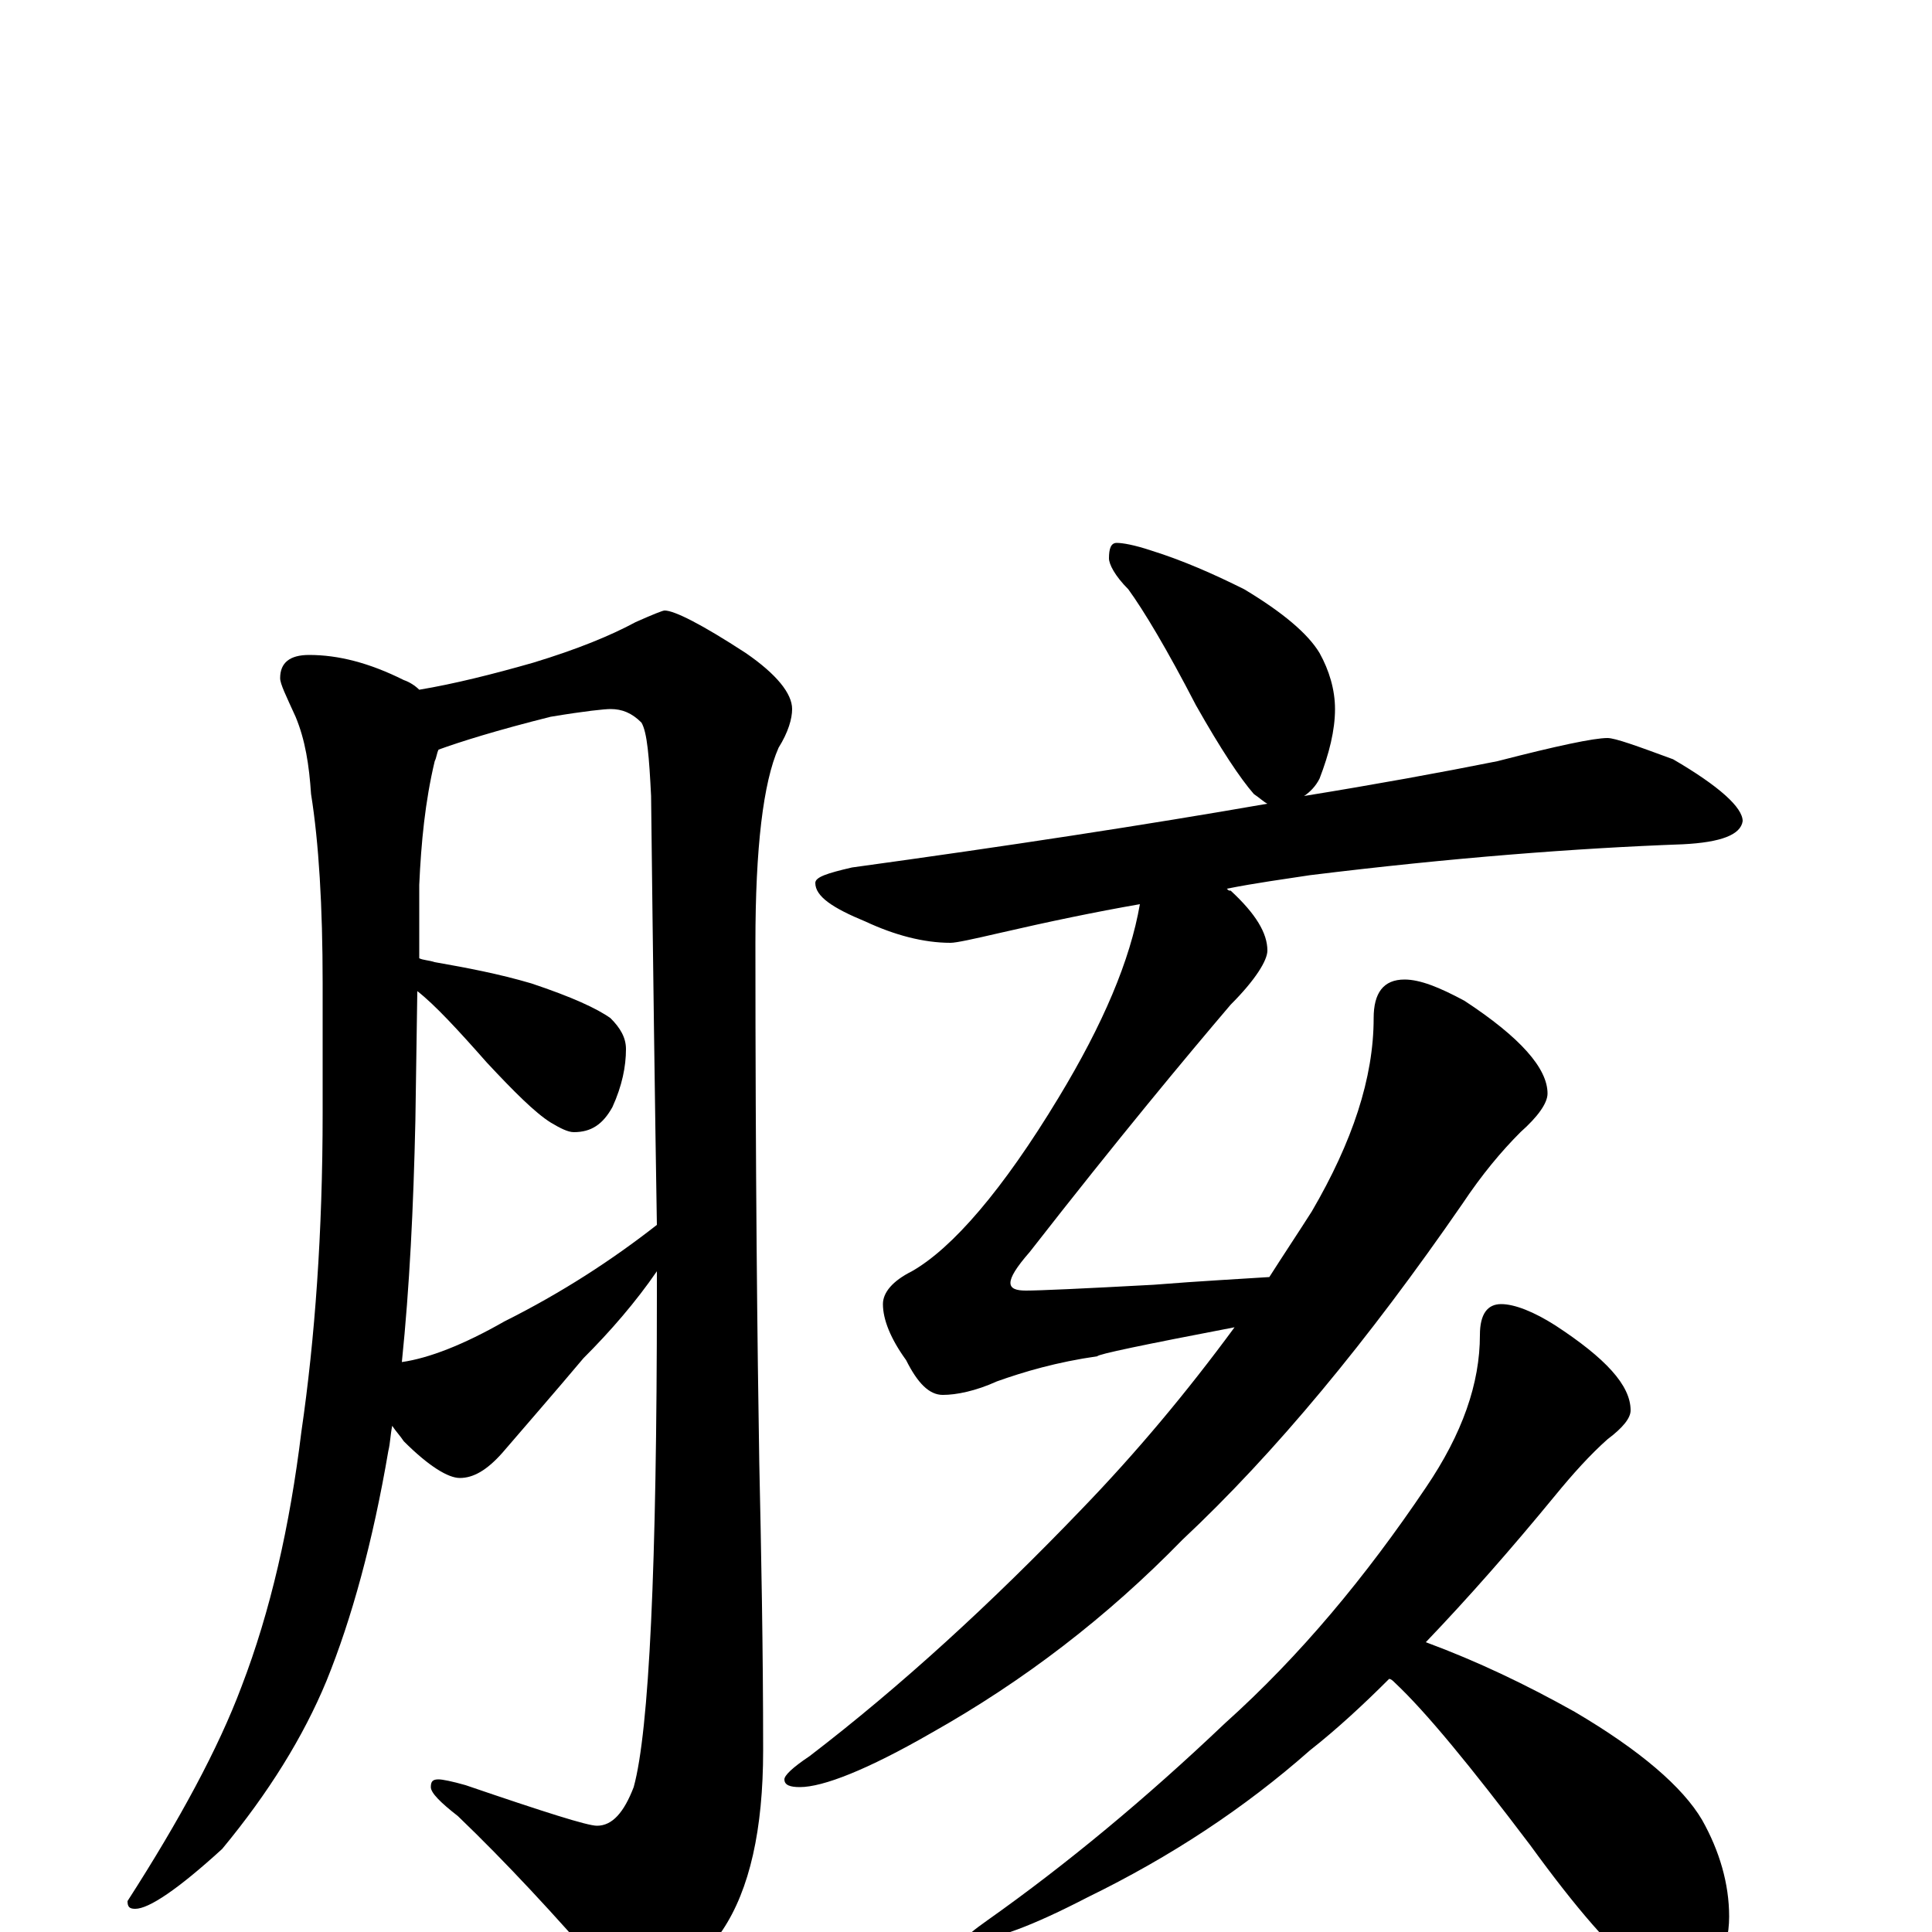 <?xml version="1.0" encoding="utf-8" ?>
<!DOCTYPE svg PUBLIC "-//W3C//DTD SVG 1.1//EN" "http://www.w3.org/Graphics/SVG/1.1/DTD/svg11.dtd">
<svg version="1.1" id="Layer_1" xmlns="http://www.w3.org/2000/svg" xmlns:xlink="http://www.w3.org/1999/xlink" x="0px" y="145px" width="1000px" height="1000px" viewBox="0 0 1000 1000" enable-background="new 0 0 1000 1000" xml:space="preserve">
<g id="Layer_1">
<path id="glyph" transform="matrix(1 0 0 -1 0 1000)" d="M160,661C175,661 191,657 209,648C212,647 215,645 217,643C235,646 255,651 276,657C299,664 316,671 329,678C338,682 343,684 344,684C349,684 363,677 386,662C402,651 410,641 410,633C410,628 408,621 403,613C395,595 391,561 391,512C391,393 392,303 393,243C394,197 395,147 395,94C395,53 388,22 374,1C358,-23 344,-35 332,-35C326,-35 320,-30 313,-21C287,9 262,36 237,60C228,67 223,72 223,75C223,78 224,79 227,79C229,79 234,78 241,76C282,62 304,55 309,55C317,55 323,62 328,75C336,104 340,189 340,330C340,334 340,338 340,342C329,326 316,311 302,297C286,278 272,262 260,248C252,239 245,235 238,235C232,235 222,241 209,254C207,257 205,259 203,262C202,257 202,253 201,249C193,202 182,162 169,130C157,101 139,72 115,43C92,22 77,12 70,12C67,12 66,13 66,16C93,58 113,95 125,127C140,166 150,210 156,259C163,307 167,362 167,424l0,67C167,531 165,564 161,589C160,604 158,617 153,629C148,640 145,646 145,649C145,657 150,661 160,661M208,295C222,297 240,304 261,316C291,331 317,348 340,366C339,427 338,501 337,588C336,608 335,621 332,626C327,631 322,633 316,633C313,633 303,632 285,629C257,622 238,616 227,612C226,610 226,608 225,606C220,585 218,564 217,542l0,-38C219,503 222,503 225,502C242,499 258,496 275,491C296,484 309,478 316,473C321,468 324,463 324,457C324,448 322,438 317,427C312,418 306,414 297,414C294,414 290,416 285,419C277,424 266,435 252,450C237,467 225,480 216,487l-1,-67C214,375 212,334 208,295M578,719C581,719 587,718 596,715C612,710 628,703 644,695C664,683 677,672 683,662C688,653 691,643 691,633C691,622 688,610 683,597C681,593 678,590 675,588C712,594 745,600 775,606C806,614 825,618 832,618C836,618 847,614 866,607C890,593 902,582 902,575C901,568 891,564 871,563C816,561 751,556 678,547C665,545 650,543 635,540C636,539 636,539 637,539C650,527 656,517 656,508C656,503 650,493 637,480C614,453 579,411 533,352C526,344 523,339 523,336C523,333 526,332 531,332C538,332 560,333 597,335C622,337 642,338 657,339C664,350 672,362 679,373C700,409 711,442 711,473C711,486 716,493 727,493C735,493 745,489 758,482C787,463 801,447 801,434C801,429 796,422 787,414C777,404 767,392 757,377C708,306 660,248 612,203C573,163 530,130 482,103C449,84 426,75 414,75C409,75 406,76 406,79C406,81 410,85 419,91C466,127 513,170 560,219C588,248 614,279 639,313C592,304 568,299 568,298C547,295 530,290 516,285C505,280 495,278 488,278C481,278 475,284 469,296C461,307 457,317 457,325C457,331 462,337 472,342C493,354 519,384 548,432C571,470 585,503 590,532C567,528 543,523 517,517C504,514 495,512 492,512C478,512 463,516 448,523C431,530 422,536 422,543C422,546 428,548 441,551C521,562 593,573 656,584C654,585 652,587 649,589C642,597 632,612 619,635C604,664 592,684 584,695C577,702 574,708 574,711C574,716 575,719 578,719M777,325C784,325 794,321 805,314C831,297 844,283 844,270C844,266 840,261 832,255C823,247 814,237 805,226C782,198 760,173 738,150C765,140 790,128 815,114C849,94 871,75 881,58C890,42 895,25 895,8C895,-1 893,-10 888,-19C884,-27 878,-31 871,-31C867,-31 860,-28 850,-21C835,-10 816,12 792,45C761,86 738,114 722,129C721,130 720,131 719,131C706,118 692,105 678,94C644,64 606,39 563,18C534,3 515,-4 504,-4l-4,0C500,-2 504,1 511,6C552,35 593,69 634,108C673,143 707,184 738,230C757,258 766,284 766,309C766,320 770,325 777,325z"/>
</g>
</svg>
